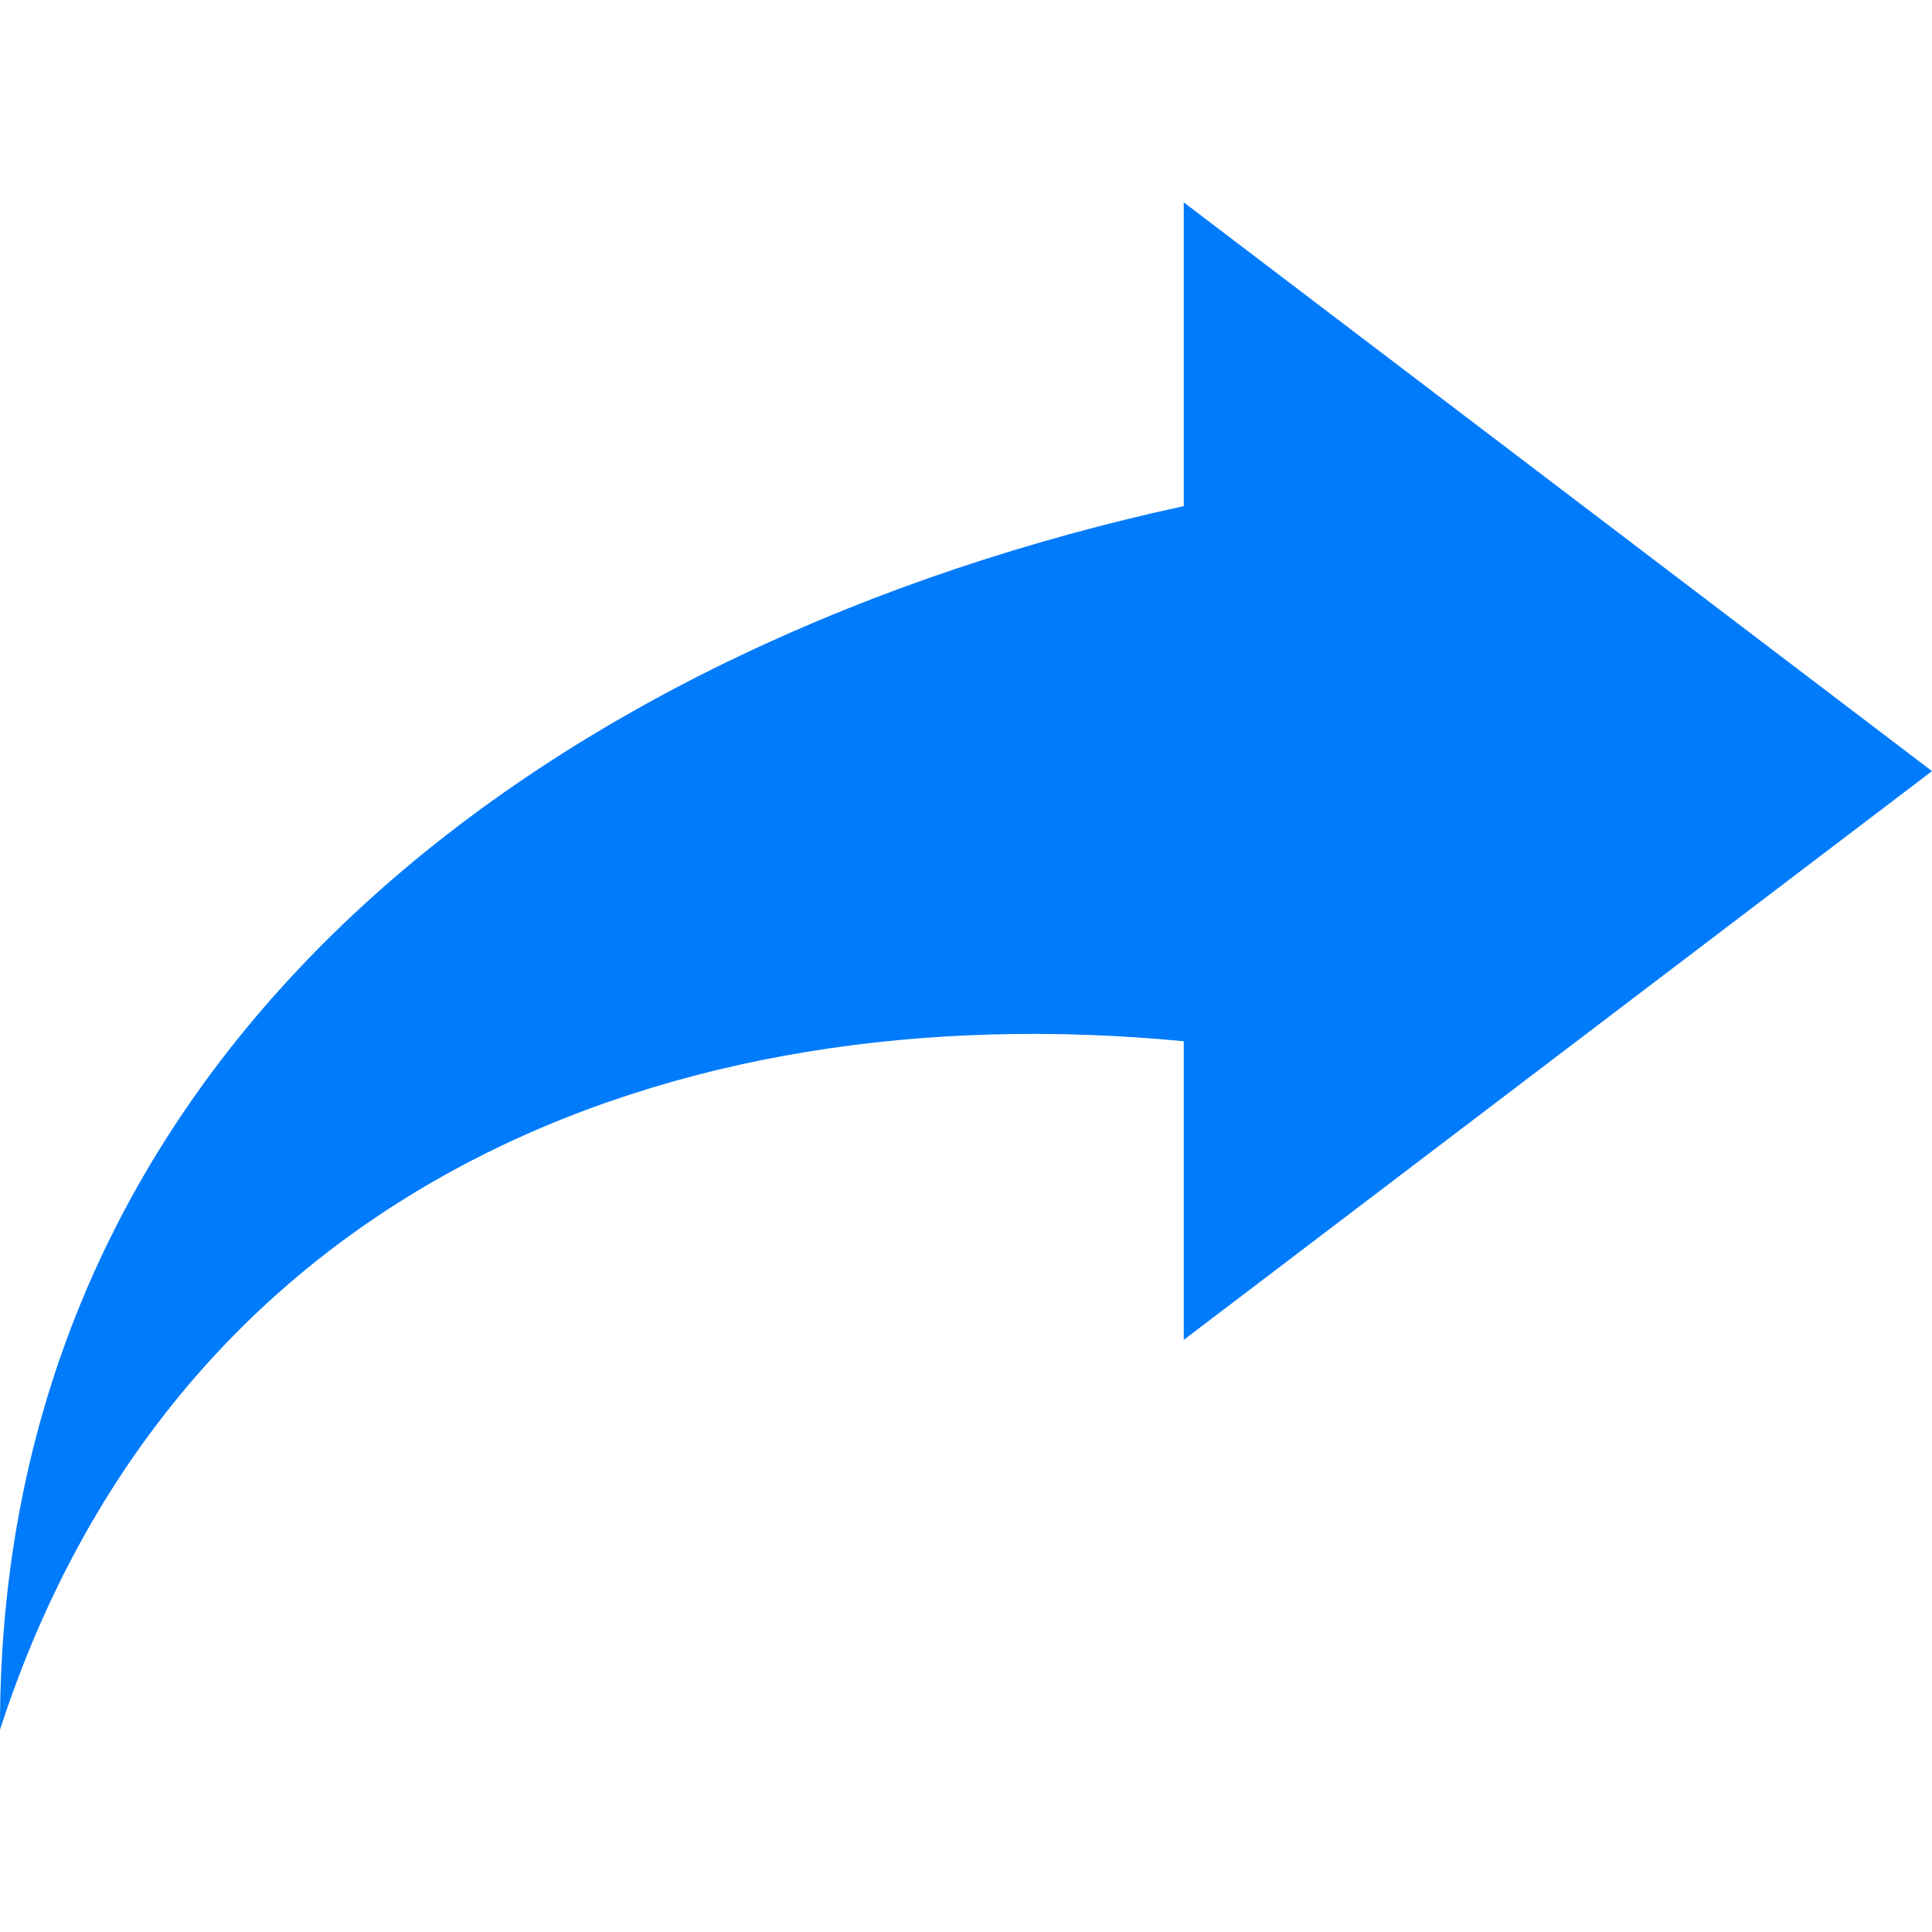 <?xml version="1.0" encoding="iso-8859-1"?>
<!-- Generator: Adobe Illustrator 18.0.0, SVG Export Plug-In . SVG Version: 6.00 Build 0)  -->
<!DOCTYPE svg PUBLIC "-//W3C//DTD SVG 1.1//EN" "http://www.w3.org/Graphics/SVG/1.1/DTD/svg11.dtd">
<svg xmlns="http://www.w3.org/2000/svg" xmlns:xlink="http://www.w3.org/1999/xlink" version="1.1" id="Capa_1" x="0px" y="0px" viewBox="0 0 337.792 337.792" style="enable-background:new 0 0 337.792 337.792;" xml:space="preserve" width="512px" height="512px">
<g>
	<path d="M337.792,134.824l-130.824,99.441v-52.216C117.061,173.419,30.735,207.817,0.001,302.41   C-0.337,180.728,99.895,111.781,206.968,88.488V35.382L337.792,134.824z" fill="#007BFB"/>
</g>
<g>
</g>
<g>
</g>
<g>
</g>
<g>
</g>
<g>
</g>
<g>
</g>
<g>
</g>
<g>
</g>
<g>
</g>
<g>
</g>
<g>
</g>
<g>
</g>
<g>
</g>
<g>
</g>
<g>
</g>
</svg>
